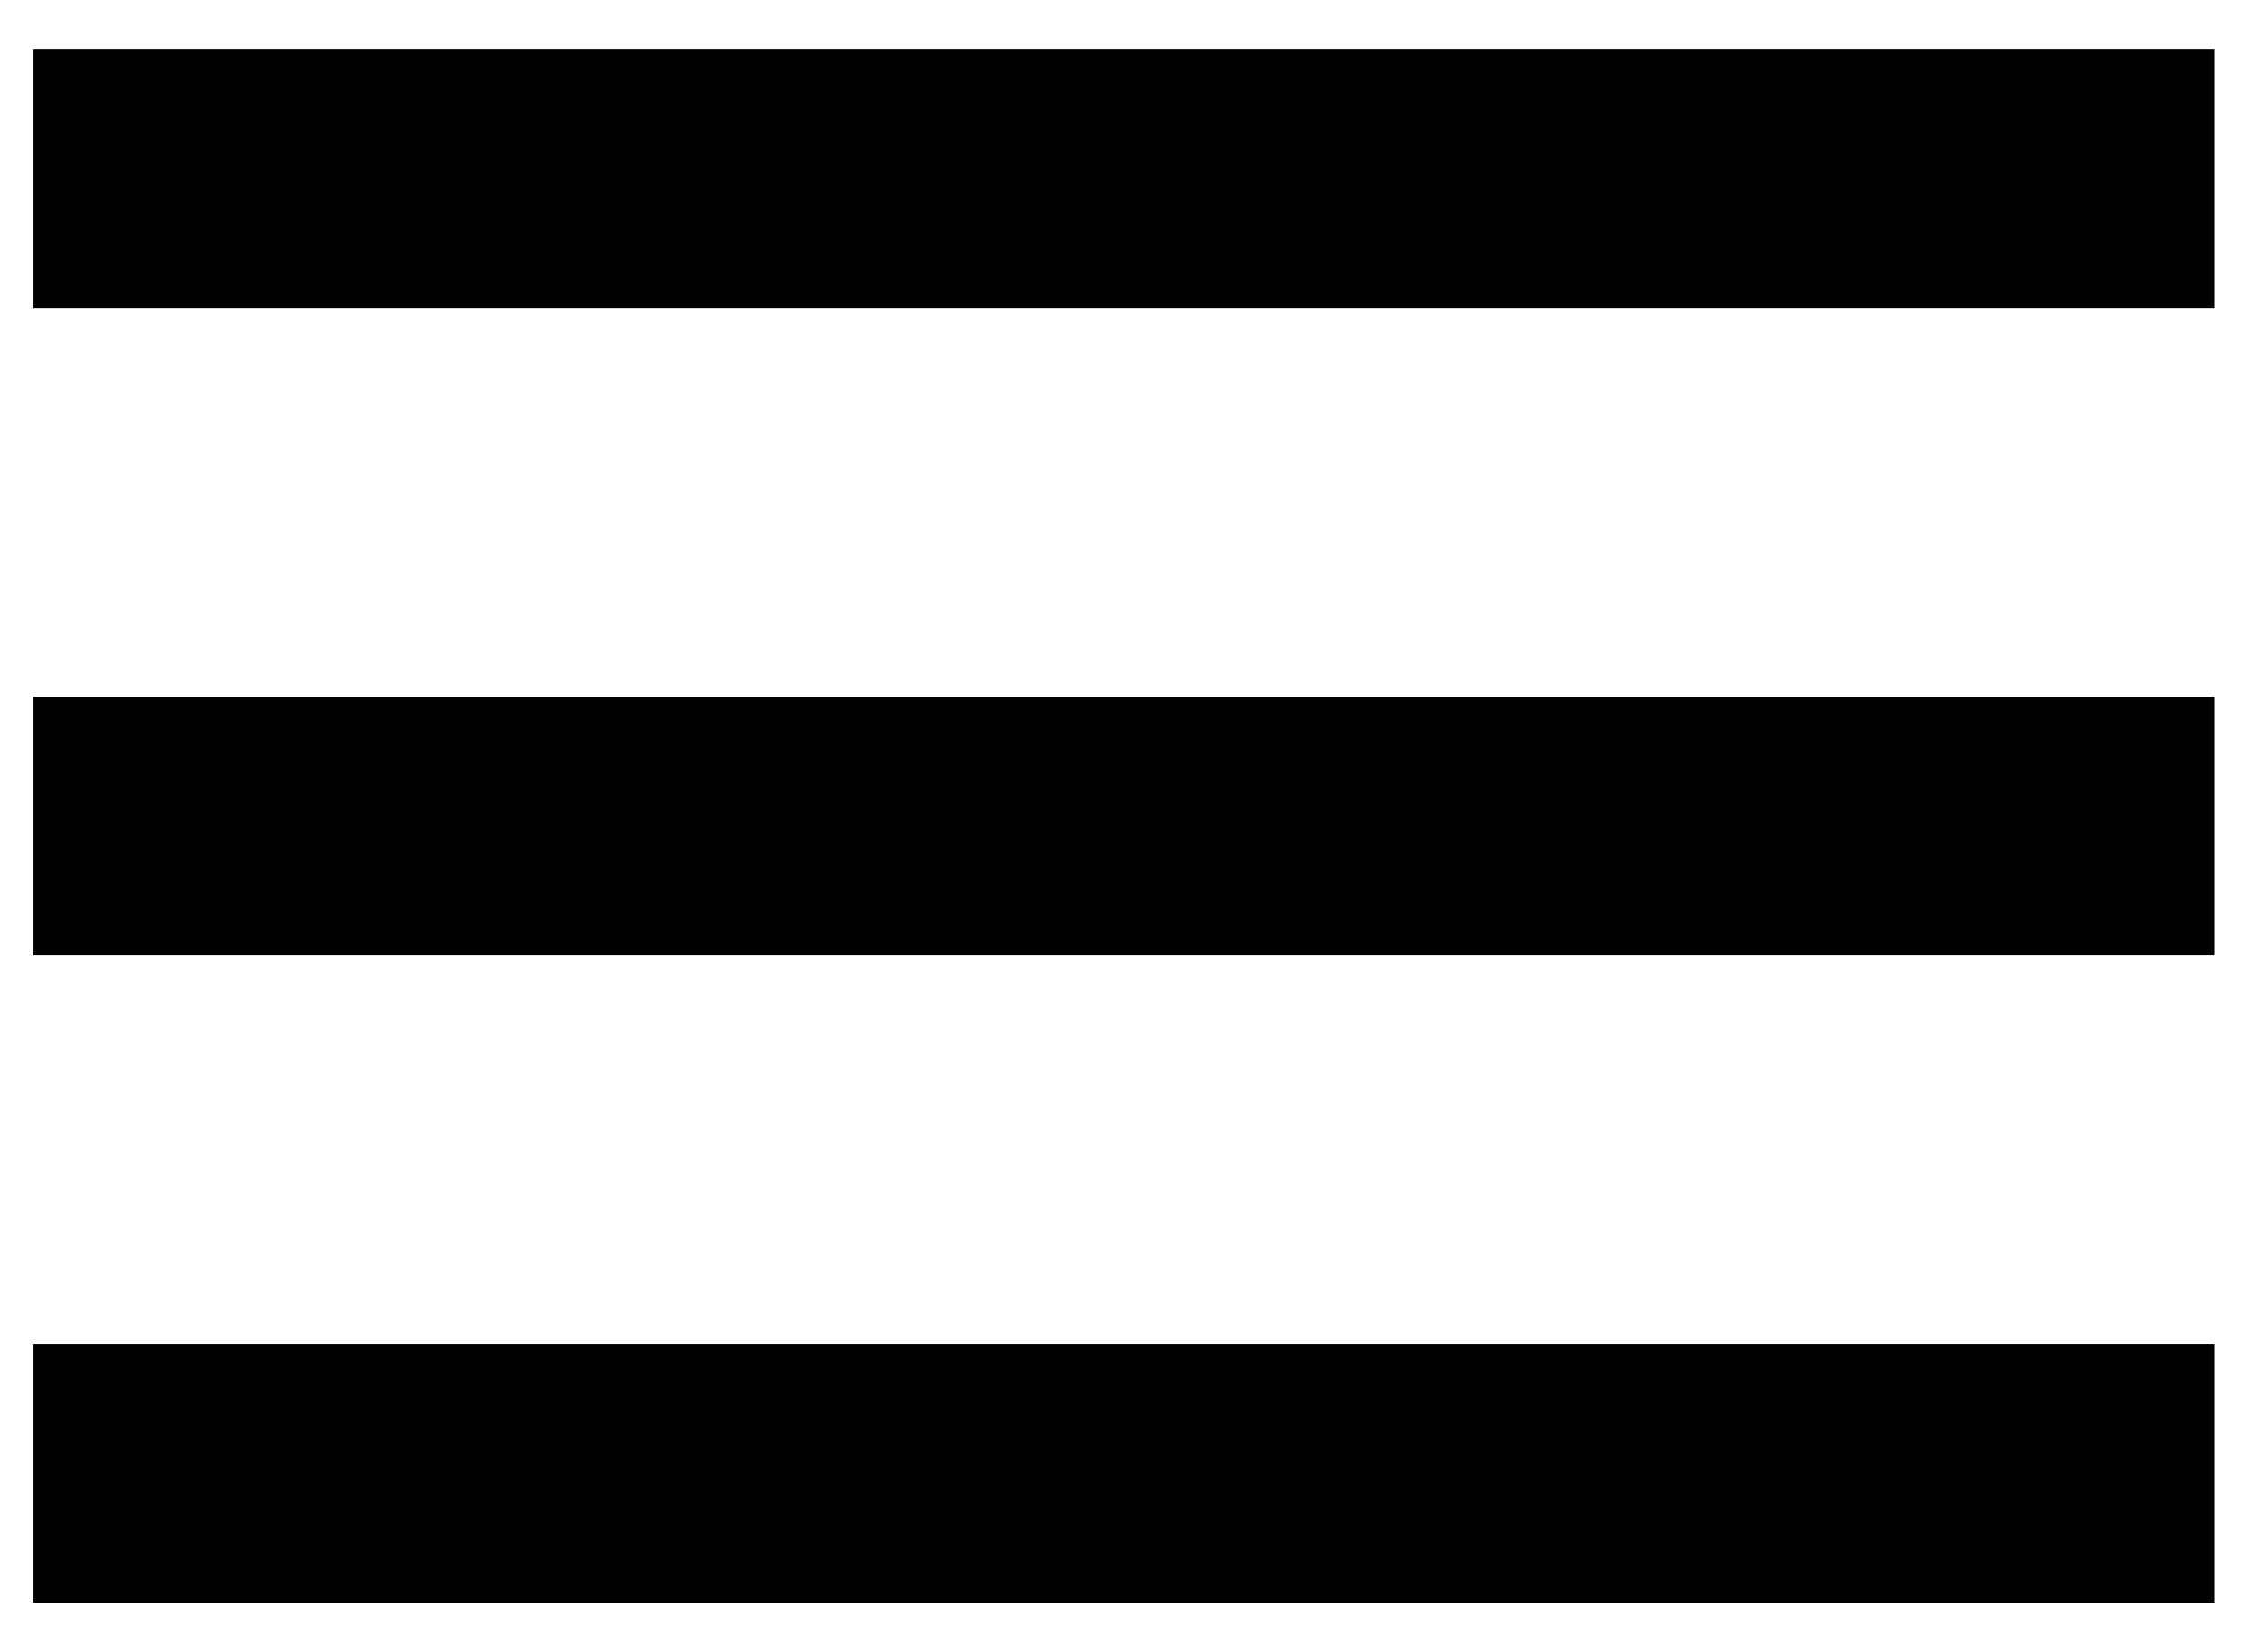 <svg width="34" height="25" viewBox="0 0 34 25" fill="none" xmlns="http://www.w3.org/2000/svg">
<path d="M0.504 24.25H33.504V20.333H0.504V24.25ZM0.504 14.458H33.504V10.542H0.504V14.458ZM0.504 0.75V4.667H33.504V0.75H0.504Z" fill="black"/>
</svg>
